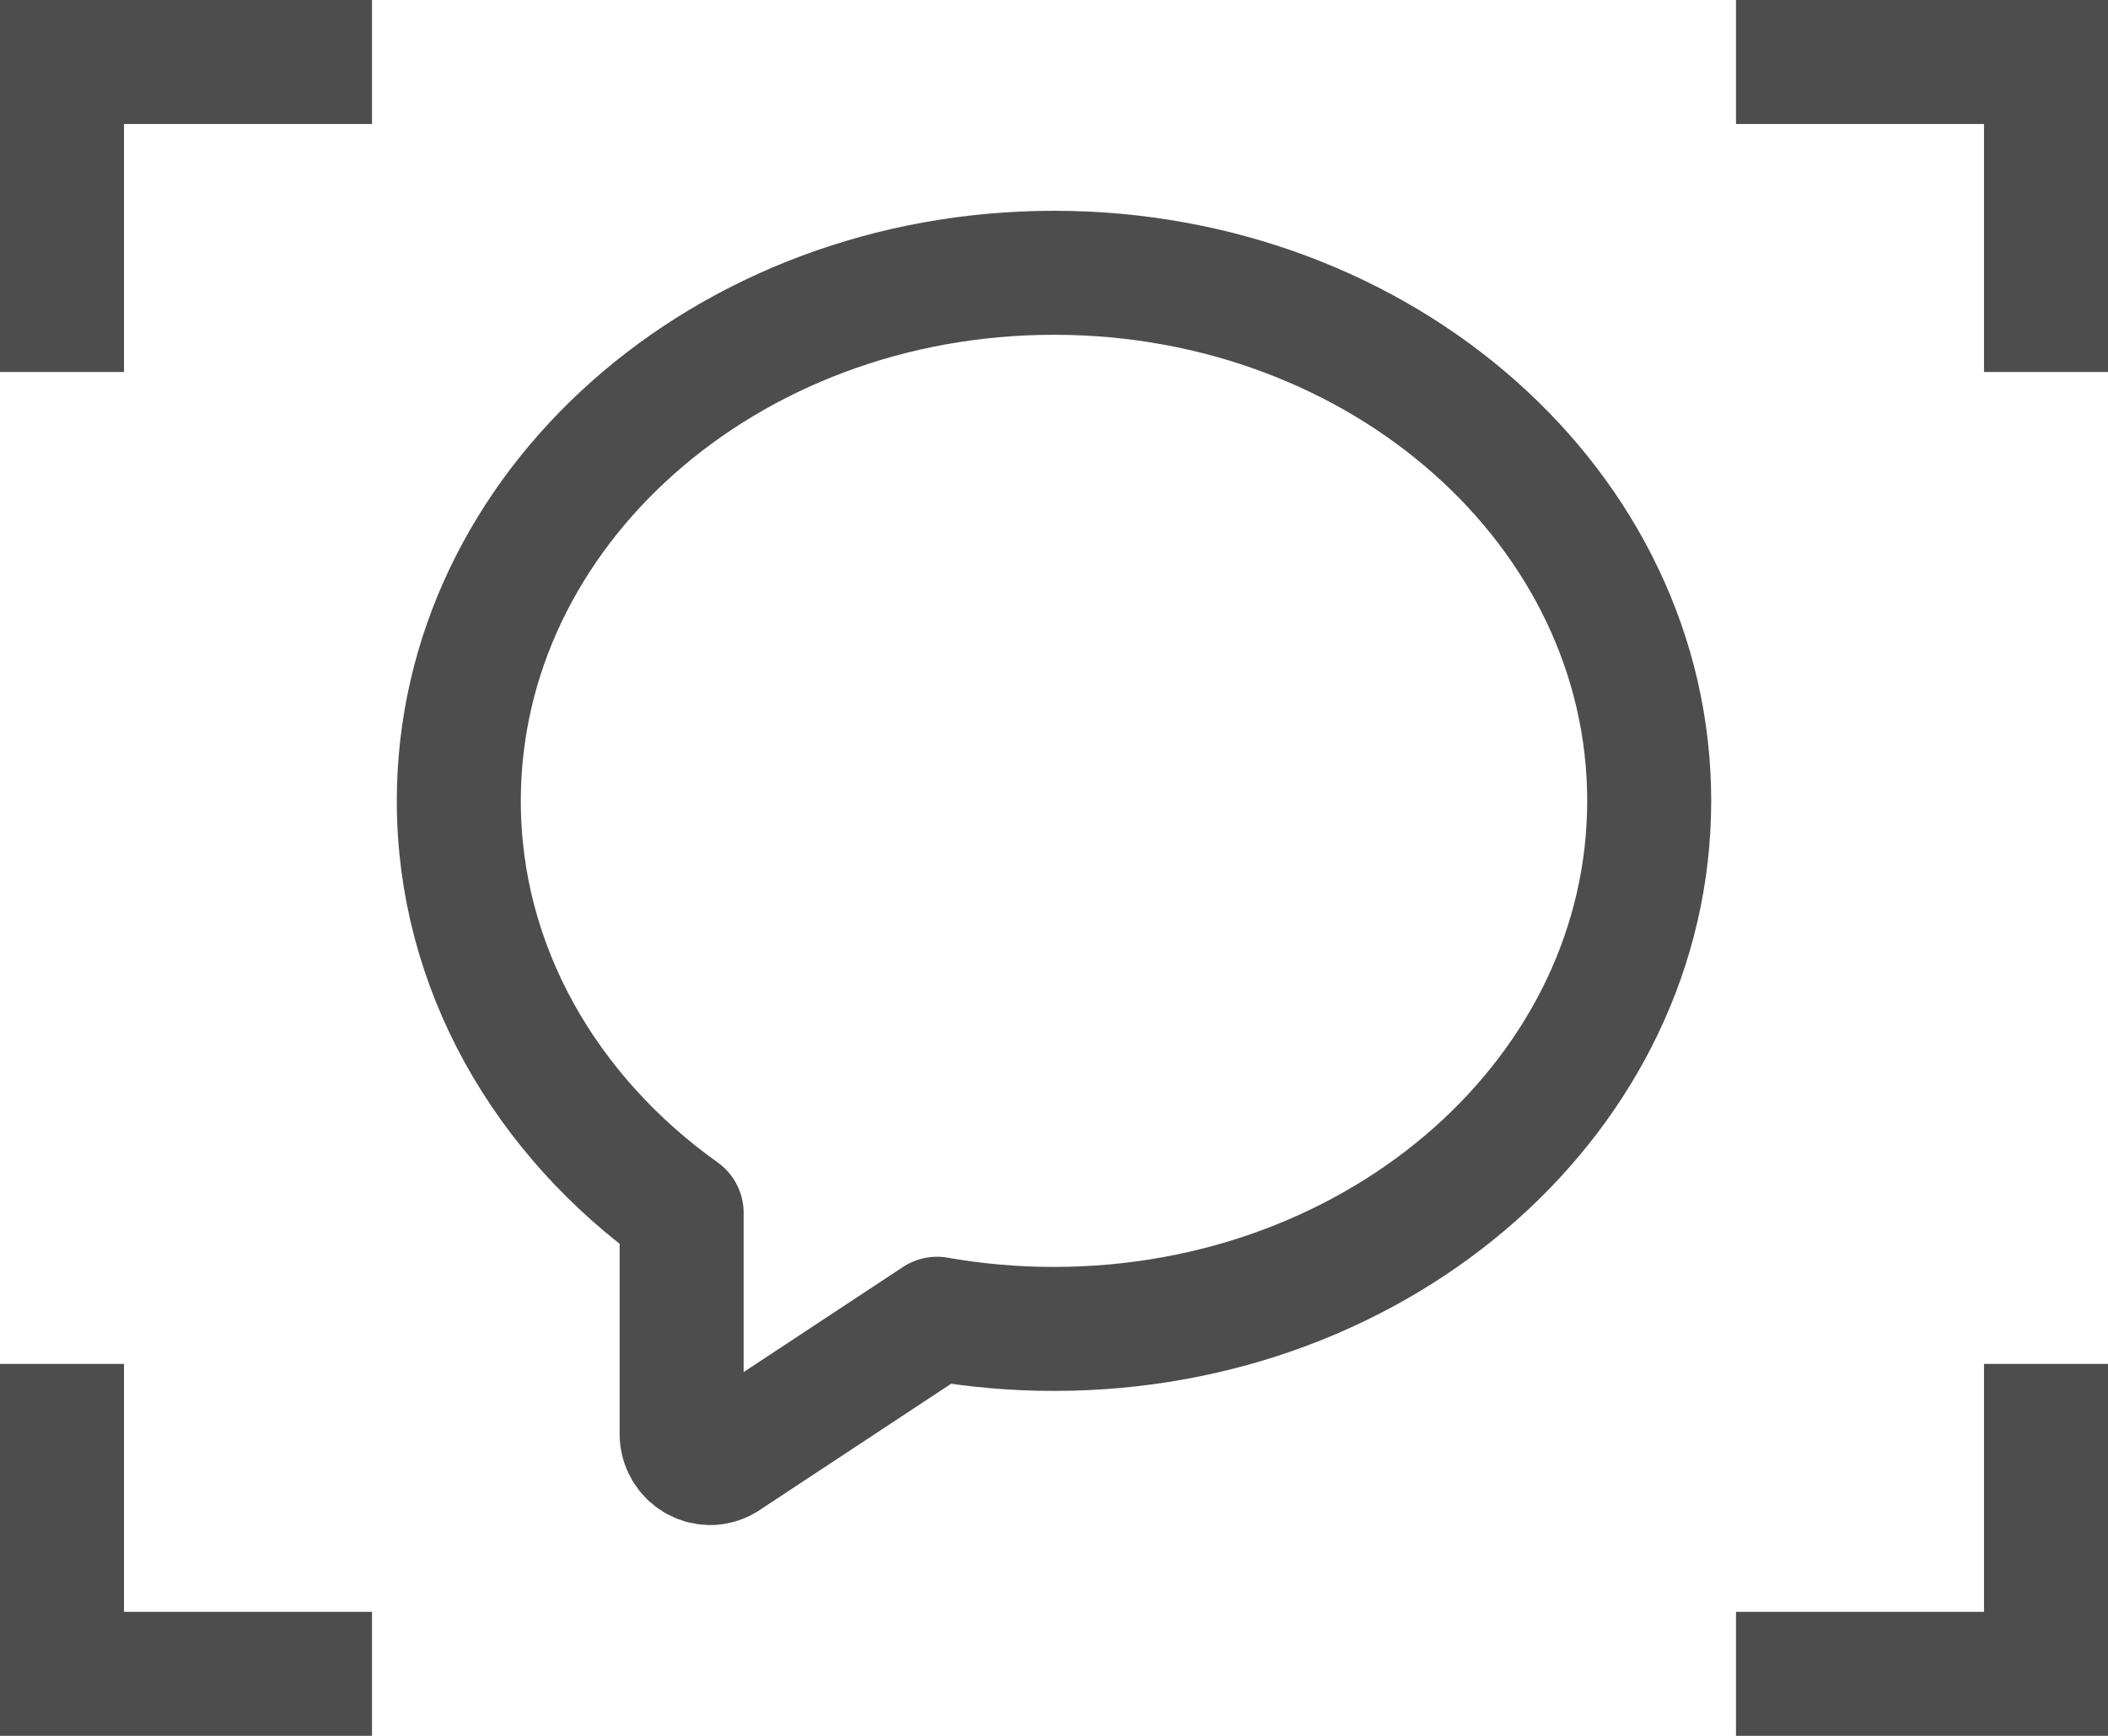 <svg xmlns="http://www.w3.org/2000/svg" width="17" height="14"><g fill="none" fill-rule="evenodd"><path stroke="#4D4D4D" stroke-linejoin="round" d="M8.5 2.2c-2.651 0-4.8 1.907-4.8 4.26 0 1.343.702 2.542 1.797 3.322v1.782c0 .181.191.295.344.204l1.716-1.132c.305.054.62.082.943.082 2.651 0 4.8-1.906 4.8-4.259 0-2.352-2.149-4.259-4.8-4.259Z"/><path fill="#4D4D4D" d="M1 11v2h2v1H0v-3zM17 11v3h-3v-1h2v-2zM3 0v1H1v2H0V0zM17 0v3h-1V1h-2V0z"/></g></svg>